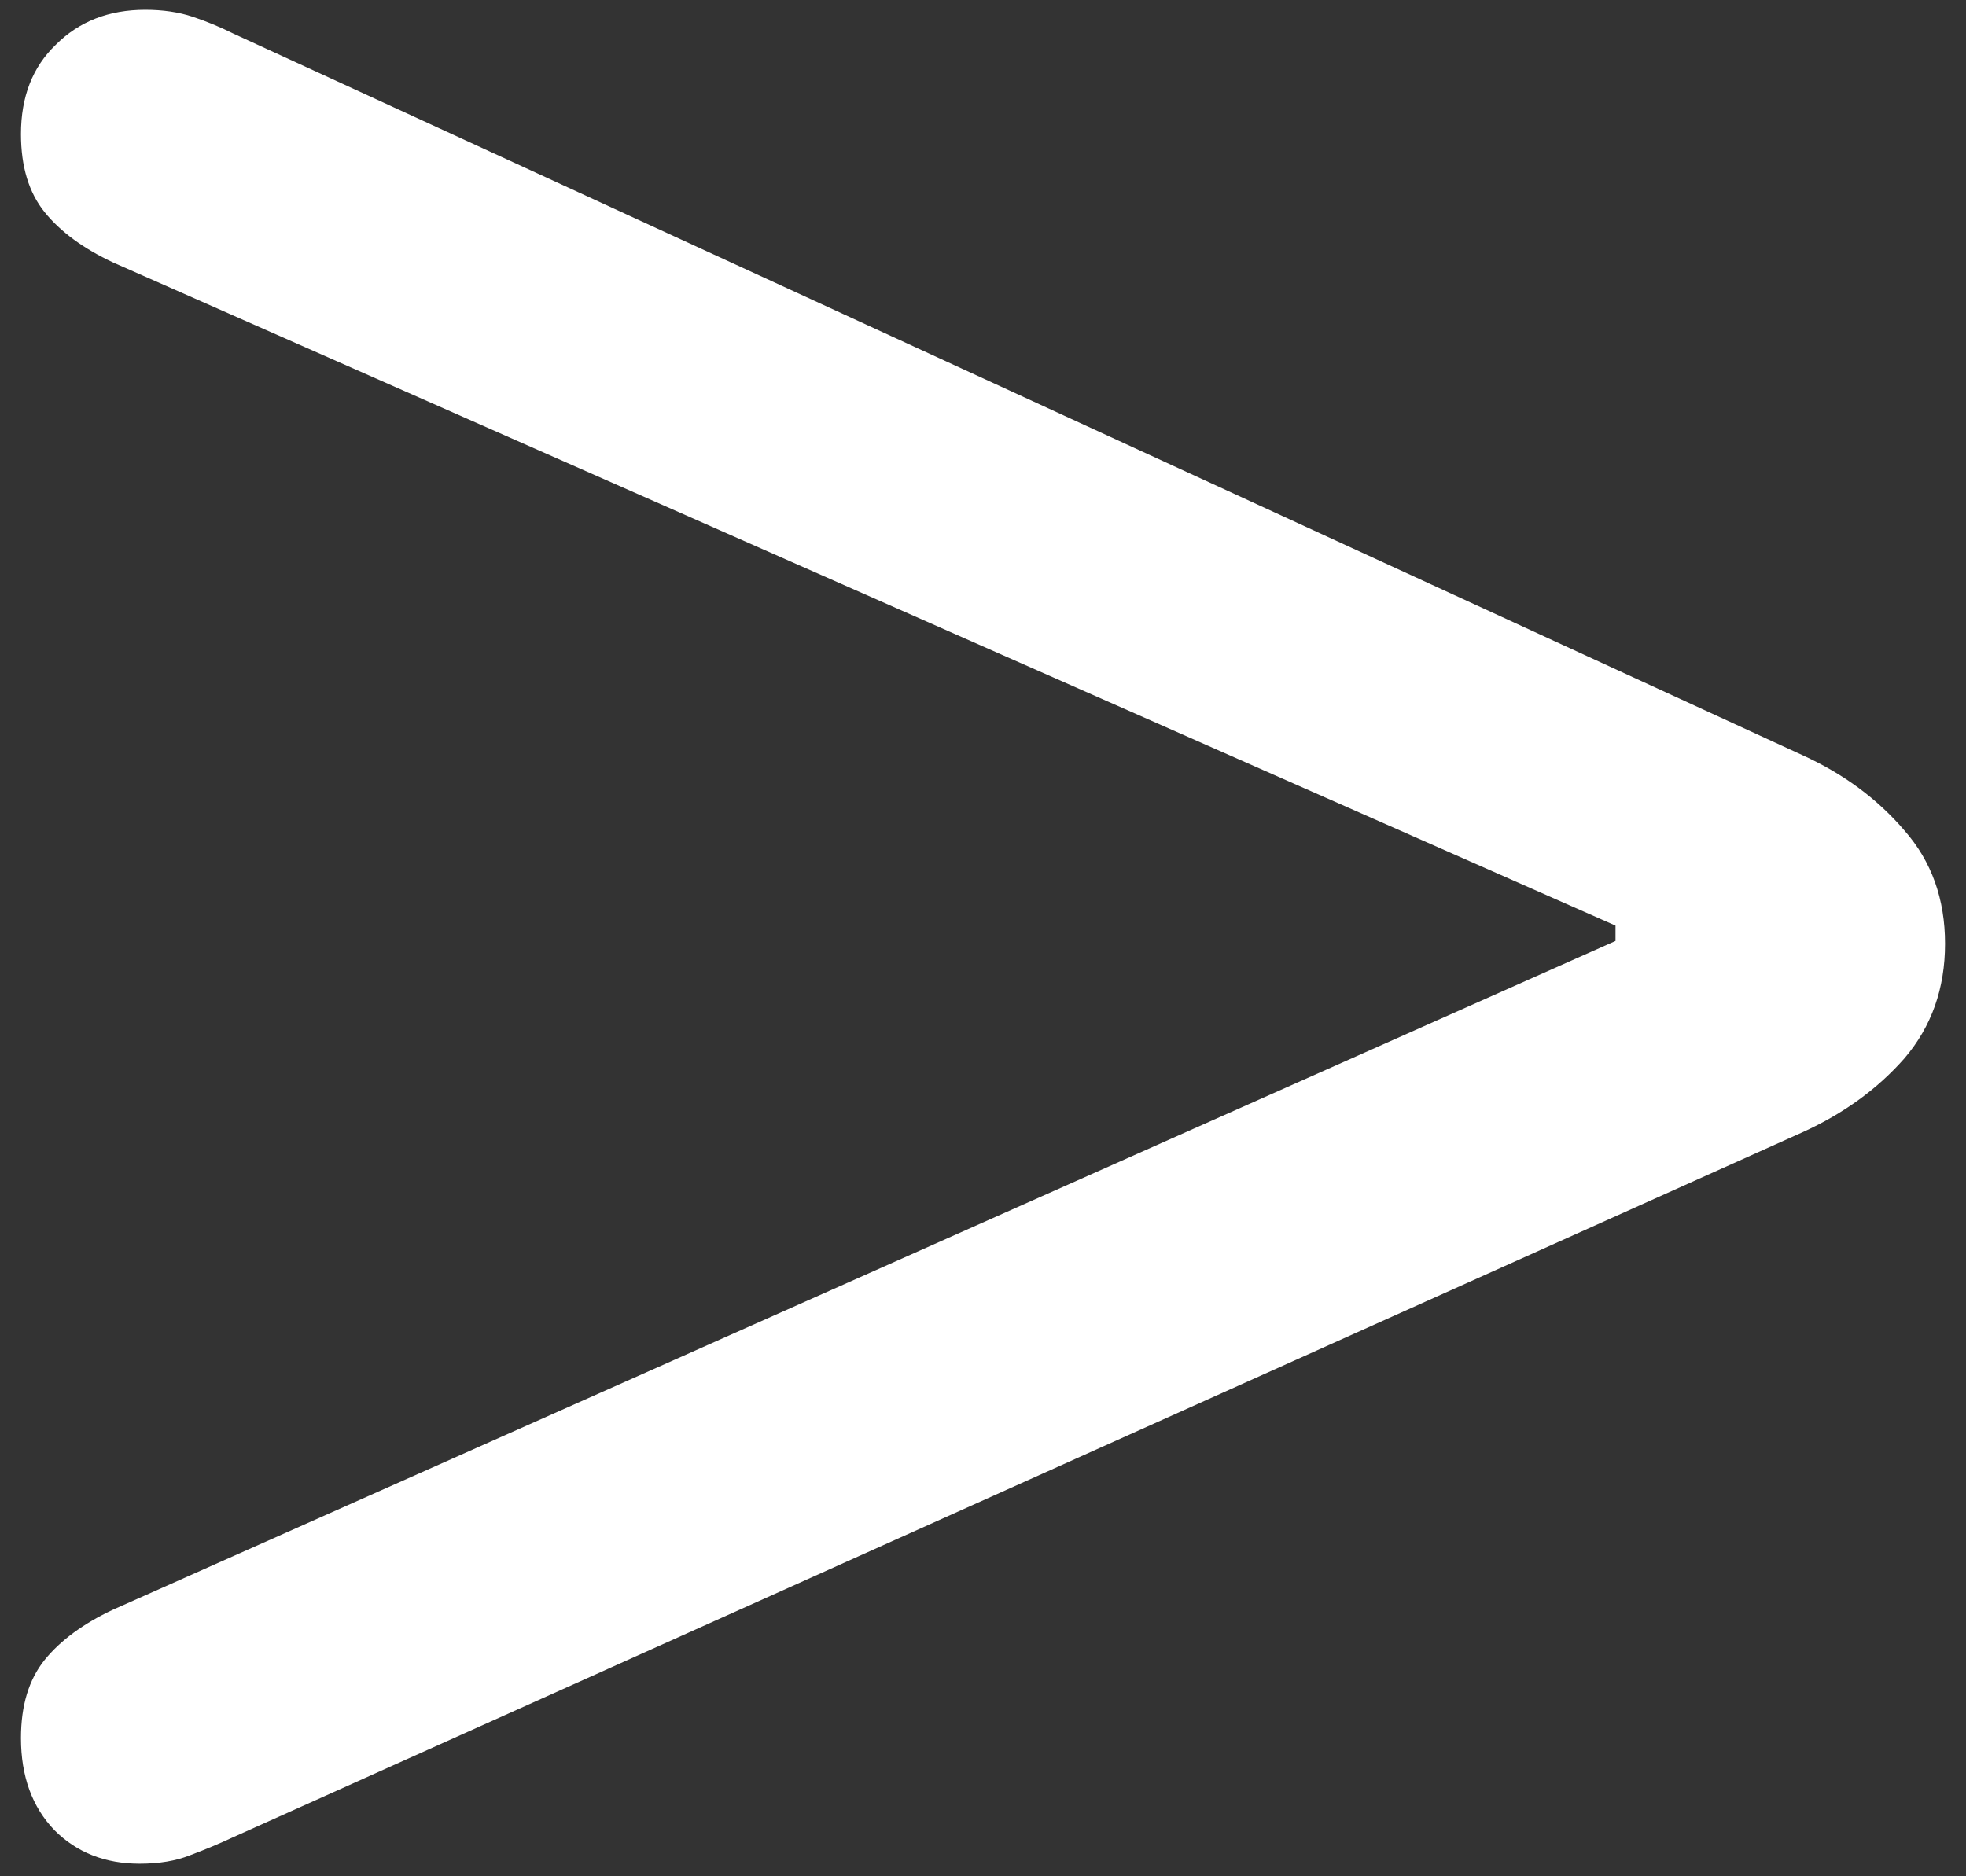 <svg width="88" height="84" viewBox="0 0 88 84" fill="none" xmlns="http://www.w3.org/2000/svg">
<rect x="0" y="0" width="88" height="84" fill="#333333" stroke="none"/>
<path d="M6.25 83.438C7.125 83.438 7.875 83.312 8.5 83.062C9.167 82.812 9.812 82.542 10.438 82.25L80.688 50.688C82.521 49.854 84.042 48.75 85.25 47.375C86.458 45.958 87.062 44.25 87.062 42.25C87.062 40.25 86.458 38.562 85.25 37.188C84.042 35.771 82.521 34.646 80.688 33.812L10.438 1.5C9.854 1.208 9.25 0.958 8.625 0.75C8 0.542 7.292 0.438 6.5 0.438C4.875 0.438 3.542 0.958 2.5 2C1.458 3 0.938 4.333 0.938 6C0.938 7.458 1.292 8.625 2 9.5C2.708 10.375 3.729 11.125 5.062 11.75L72.312 41.438V42.125L5.062 72.062C3.729 72.688 2.708 73.438 2 74.312C1.292 75.188 0.938 76.354 0.938 77.812C0.938 79.521 1.438 80.896 2.438 81.938C3.438 82.938 4.708 83.438 6.25 83.438Z" fill="white"/>
</svg>
